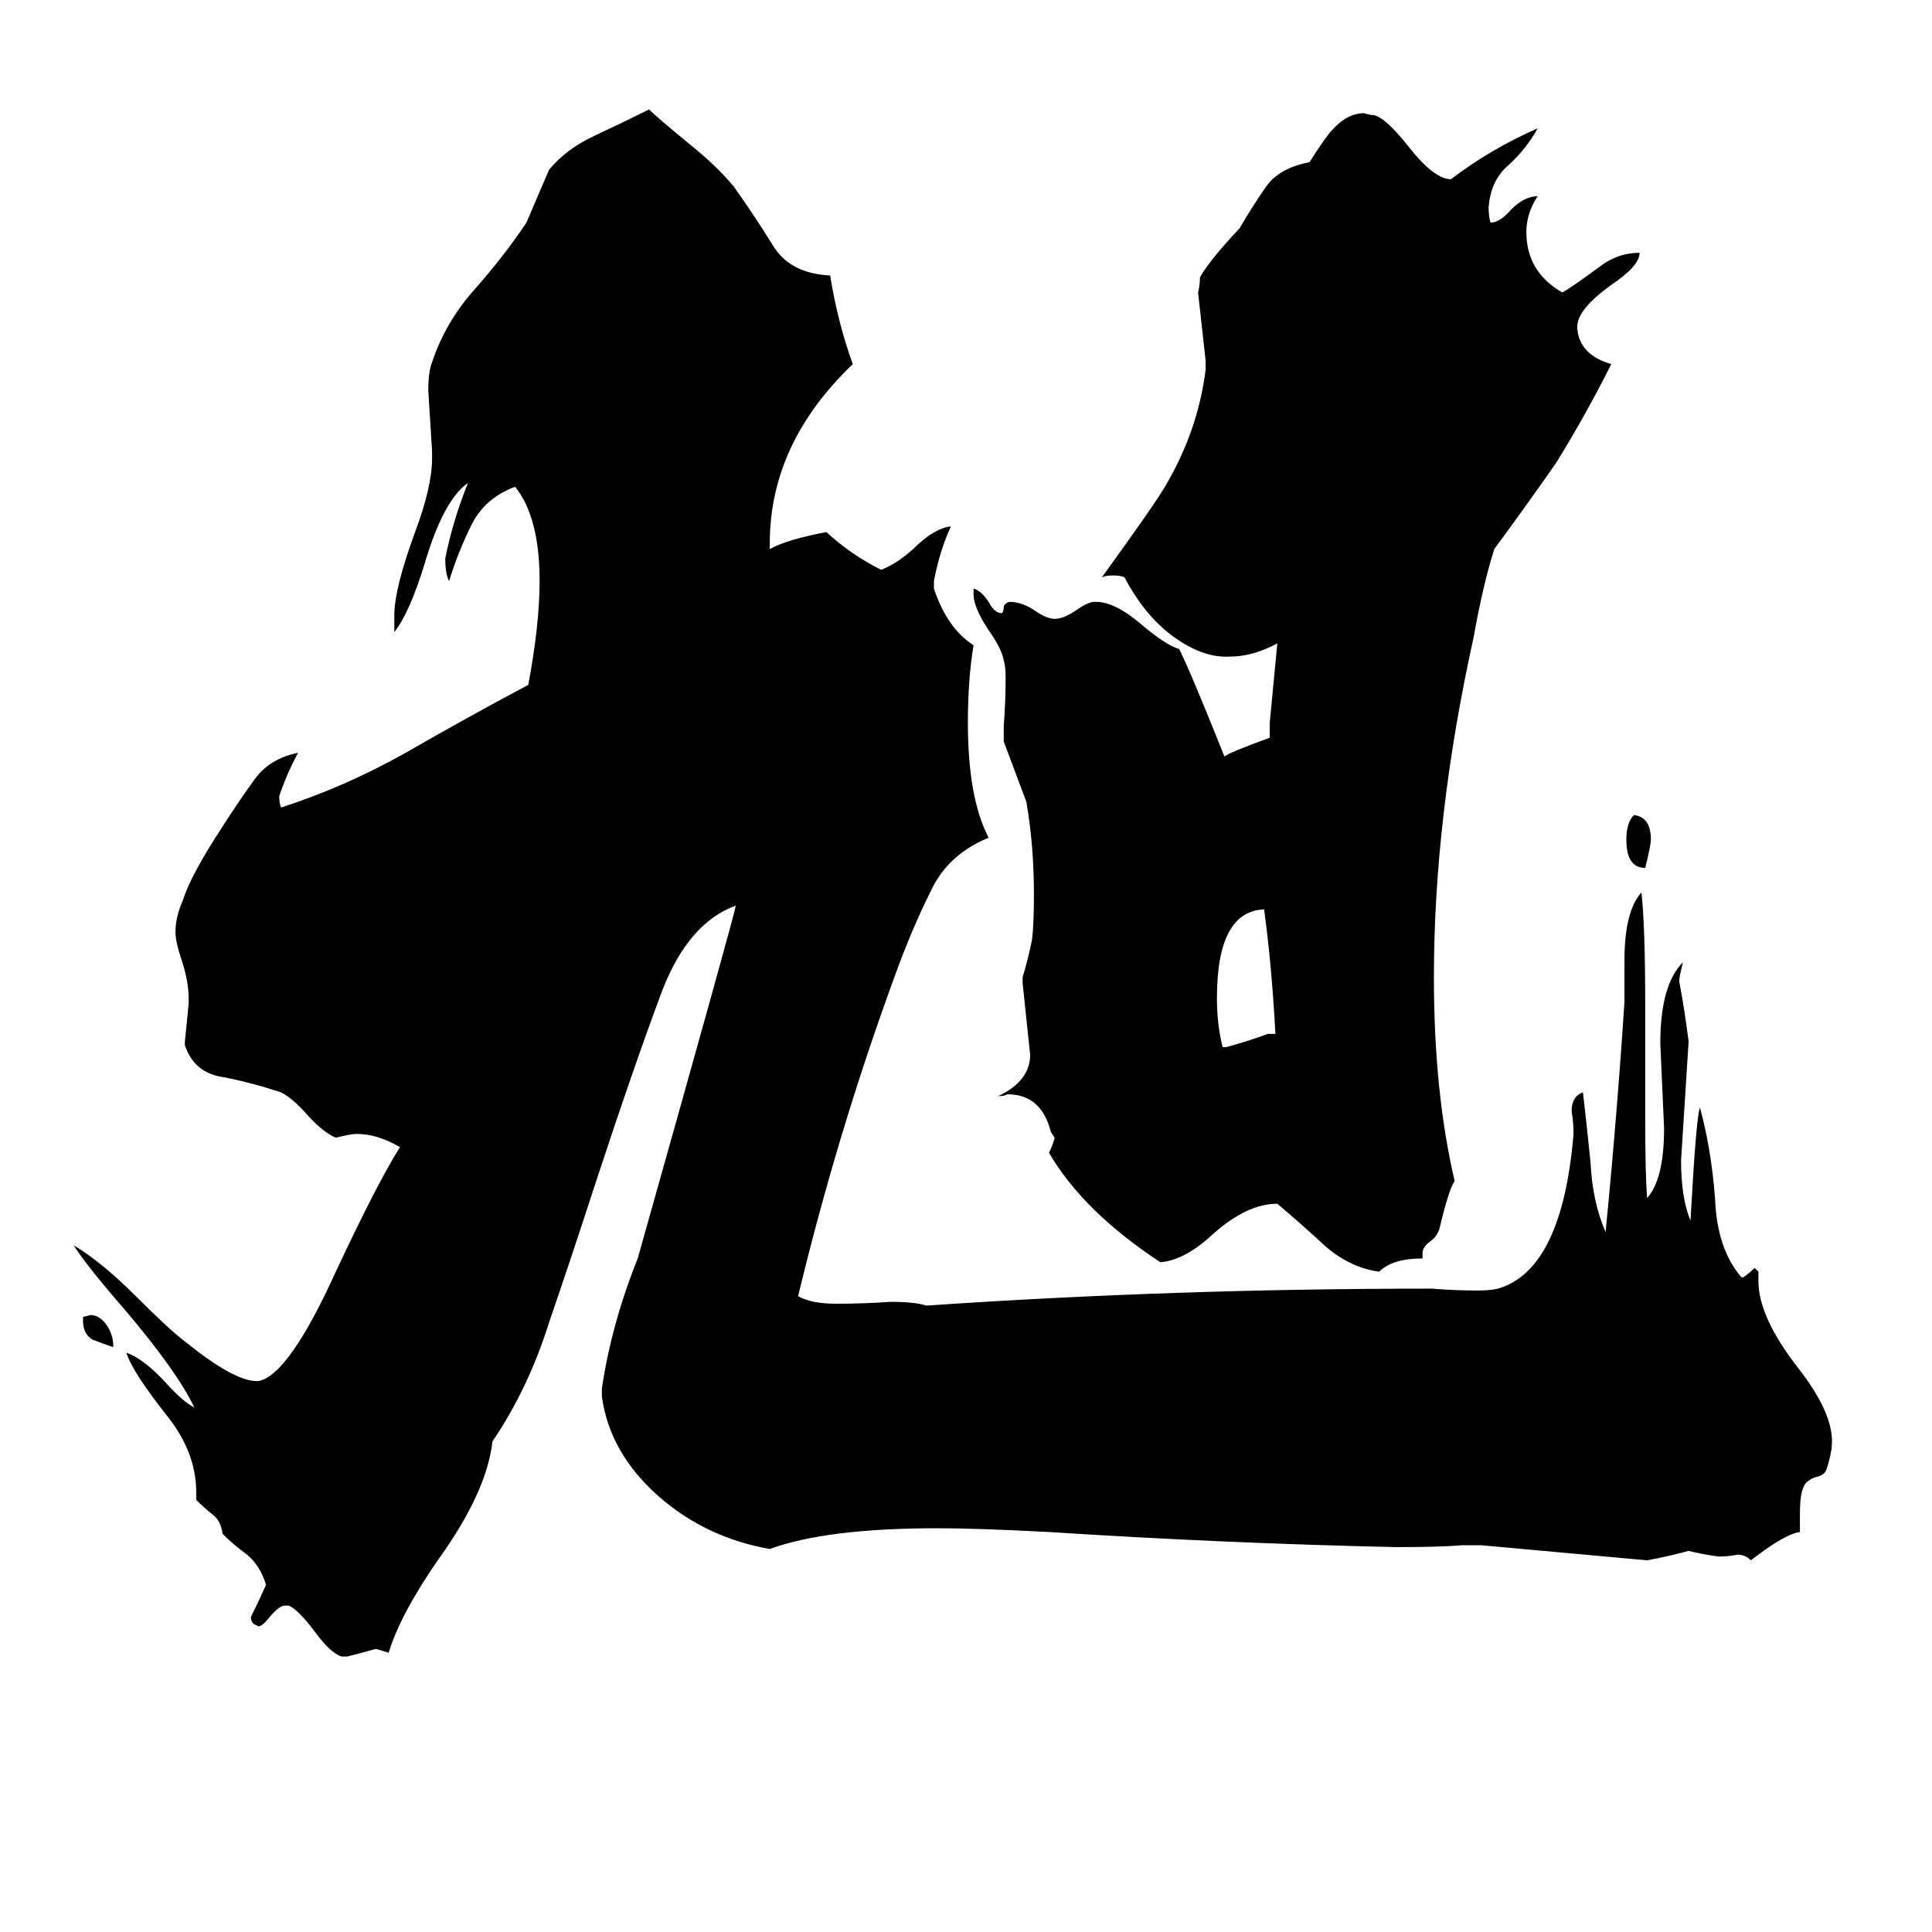 <svg xmlns="http://www.w3.org/2000/svg" viewBox="0 -800 1024 1024">
	<path fill="#000000" d="M60 -87V-86Q54 -88 49 -90Q44 -93 44 -100V-102L48 -103Q53 -103 57 -97Q60 -92 60 -87ZM872 -340Q862 -340 862 -355Q862 -364 866 -368Q875 -367 875 -355Q875 -352 872 -340ZM672 -252H676Q674 -289 670 -318Q645 -317 645 -271Q645 -257 648 -245H650Q661 -248 672 -252ZM754 -136V-133Q738 -133 731 -126Q716 -128 703 -139Q690 -151 677 -162Q661 -162 643 -146Q628 -132 615 -131Q574 -158 556 -189Q558 -193 559 -197L557 -200Q552 -220 534 -220Q532 -219 529 -219Q546 -227 546 -241Q544 -260 542 -279V-282Q545 -292 547 -302Q548 -310 548 -326Q548 -352 544 -375Q538 -391 532 -407V-415Q533 -428 533 -441Q533 -447 532 -450Q531 -456 524 -466Q516 -478 516 -485V-488Q520 -487 524 -481Q527 -475 531 -475Q532 -476 532 -478Q532 -480 535 -481Q542 -481 549 -476Q555 -472 559 -472Q564 -472 571 -477Q577 -481 580 -481H581Q591 -481 605 -469Q618 -458 625 -456Q631 -444 649 -399Q651 -401 673 -409V-417Q675 -438 677 -459Q664 -452 652 -452Q637 -451 620 -464Q606 -475 596 -494Q594 -495 590 -495Q586 -495 584 -494Q613 -534 618 -543Q635 -572 639 -604V-609Q637 -627 635 -645Q636 -649 636 -653Q641 -662 657 -679Q664 -691 671 -701Q678 -711 694 -714Q703 -728 706 -731Q714 -740 723 -740Q726 -739 728 -739Q734 -738 746 -723Q760 -705 769 -705Q790 -721 815 -732Q809 -721 799 -712Q790 -704 789 -690Q789 -685 790 -682Q795 -682 801 -689Q808 -696 815 -696Q809 -687 809 -677Q809 -656 828 -645Q832 -647 847 -658Q857 -666 869 -666Q869 -659 854 -649Q836 -636 836 -627V-626Q837 -612 854 -607Q841 -581 825 -555Q809 -532 792 -509Q786 -490 781 -462Q760 -367 760 -282Q760 -221 771 -174Q768 -170 763 -149Q762 -145 758 -142Q754 -139 754 -136ZM954 2V12Q946 13 928 27Q925 24 921 24Q916 25 911 25Q903 24 895 22Q884 25 873 27Q829 23 785 19H775Q764 20 740 20Q649 18 556 12Q518 10 497 10Q438 10 408 21Q374 15 349 -7Q323 -30 319 -60V-64Q324 -98 338 -133Q389 -314 390 -320Q365 -311 351 -275Q336 -235 315 -171Q303 -134 291 -99Q280 -64 261 -36Q258 -9 232 27Q212 56 206 76Q200 74 199 74Q192 76 184 78H181Q175 76 167 65Q158 53 153 51H151Q148 51 143 57Q139 62 137 62L135 61Q133 60 133 57Q137 49 141 40Q138 30 131 24Q124 19 118 13Q117 6 113 3Q108 -1 104 -5V-9Q104 -30 89 -49Q70 -73 67 -83Q76 -80 88 -67Q97 -57 103 -54Q94 -73 66 -106Q46 -129 39 -140Q54 -131 72 -113Q90 -95 98 -89Q124 -68 136 -68H137Q153 -71 178 -126Q200 -173 212 -192Q200 -199 189 -199Q186 -199 178 -197Q171 -200 163 -209Q155 -218 149 -221Q134 -226 119 -229Q103 -231 98 -246V-248Q99 -258 100 -268V-271Q100 -280 96 -292Q93 -301 93 -306Q93 -314 97 -323Q101 -336 118 -362Q127 -376 135 -387Q143 -398 158 -401Q152 -390 148 -378Q148 -374 149 -372Q183 -383 215 -401Q248 -420 280 -437Q286 -469 286 -492Q286 -526 273 -542Q257 -536 250 -522Q243 -508 238 -492Q236 -496 236 -504Q240 -524 248 -544Q235 -535 225 -501Q217 -475 209 -465V-474Q209 -488 220 -518Q229 -542 229 -557V-561Q228 -577 227 -593Q227 -603 229 -608Q236 -629 251 -646Q267 -664 279 -682Q285 -696 291 -710Q300 -721 315 -728Q330 -735 344 -742Q348 -738 365 -724Q380 -712 389 -701Q399 -687 409 -671Q418 -655 440 -654Q444 -629 452 -607Q408 -565 408 -512V-509Q417 -514 438 -518Q451 -506 467 -498Q475 -501 484 -509Q495 -520 504 -521Q498 -508 495 -492V-488Q502 -467 516 -458Q513 -440 513 -417Q513 -377 524 -356Q502 -347 493 -327Q483 -307 474 -282Q444 -200 423 -113Q430 -109 443 -109Q458 -109 472 -110Q485 -110 491 -108Q622 -117 759 -117Q771 -116 783 -116Q790 -116 794 -117Q828 -127 834 -199Q834 -205 833 -211Q833 -219 839 -221Q841 -204 843 -184Q844 -163 851 -147Q857 -208 861 -269V-291Q861 -317 870 -327Q872 -309 872 -267V-207Q872 -178 873 -165Q882 -175 882 -202Q881 -224 880 -247Q880 -278 892 -290Q890 -282 890 -280Q893 -264 895 -248Q893 -216 891 -185Q891 -165 896 -153Q899 -208 901 -213Q907 -191 909 -165Q910 -138 923 -123H924Q927 -125 930 -128L932 -126V-121Q932 -102 953 -75Q971 -52 971 -36Q971 -30 968 -21Q967 -18 962 -17Q957 -15 956 -12Q954 -8 954 2Z"/>
</svg>